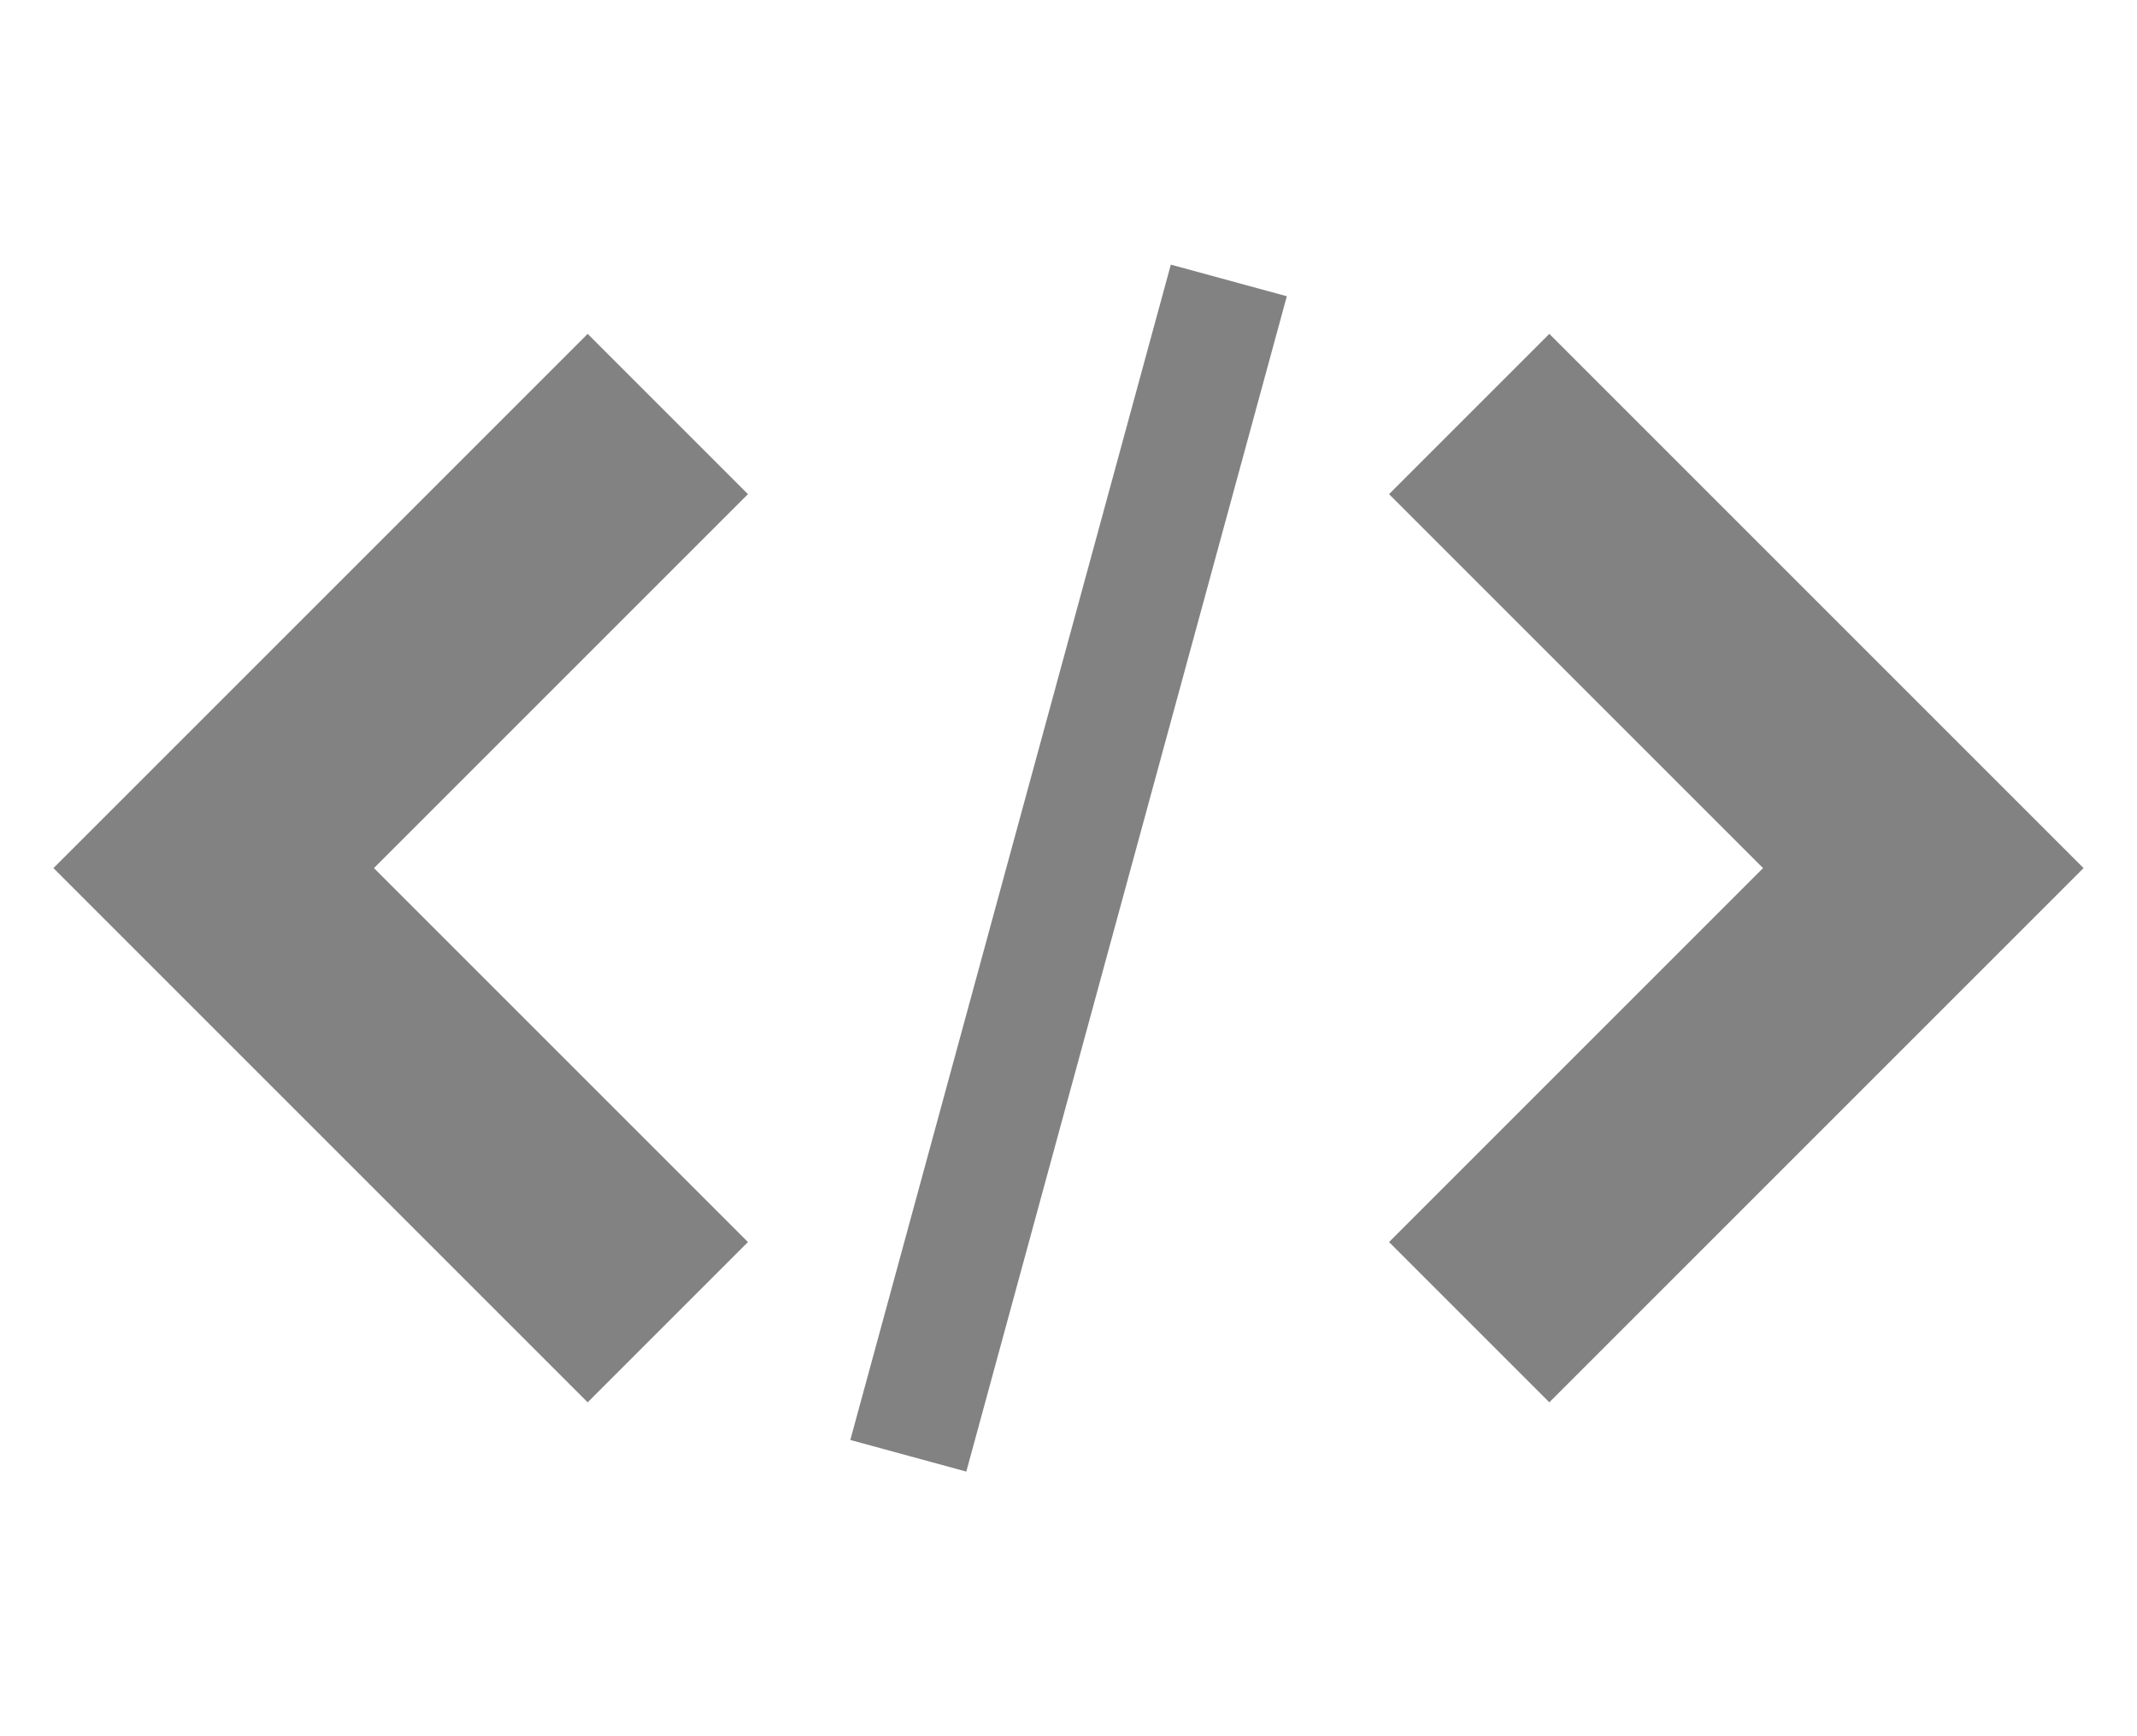 <svg width="16" height="13" viewBox="0 0 80 64"><path d="M52 46l6 6 20-20-20-20-6 6 14 14z" fill="#828282"></path><path d="M28 18l-6-6-20 20 20 20 6-6-14-14z" fill="#828282"></path><path d="M43.831 9.407l4.342 1.184-11.999 44.002-4.342-1.184 11.999-44.002z" fill="#828282"></path></svg>
